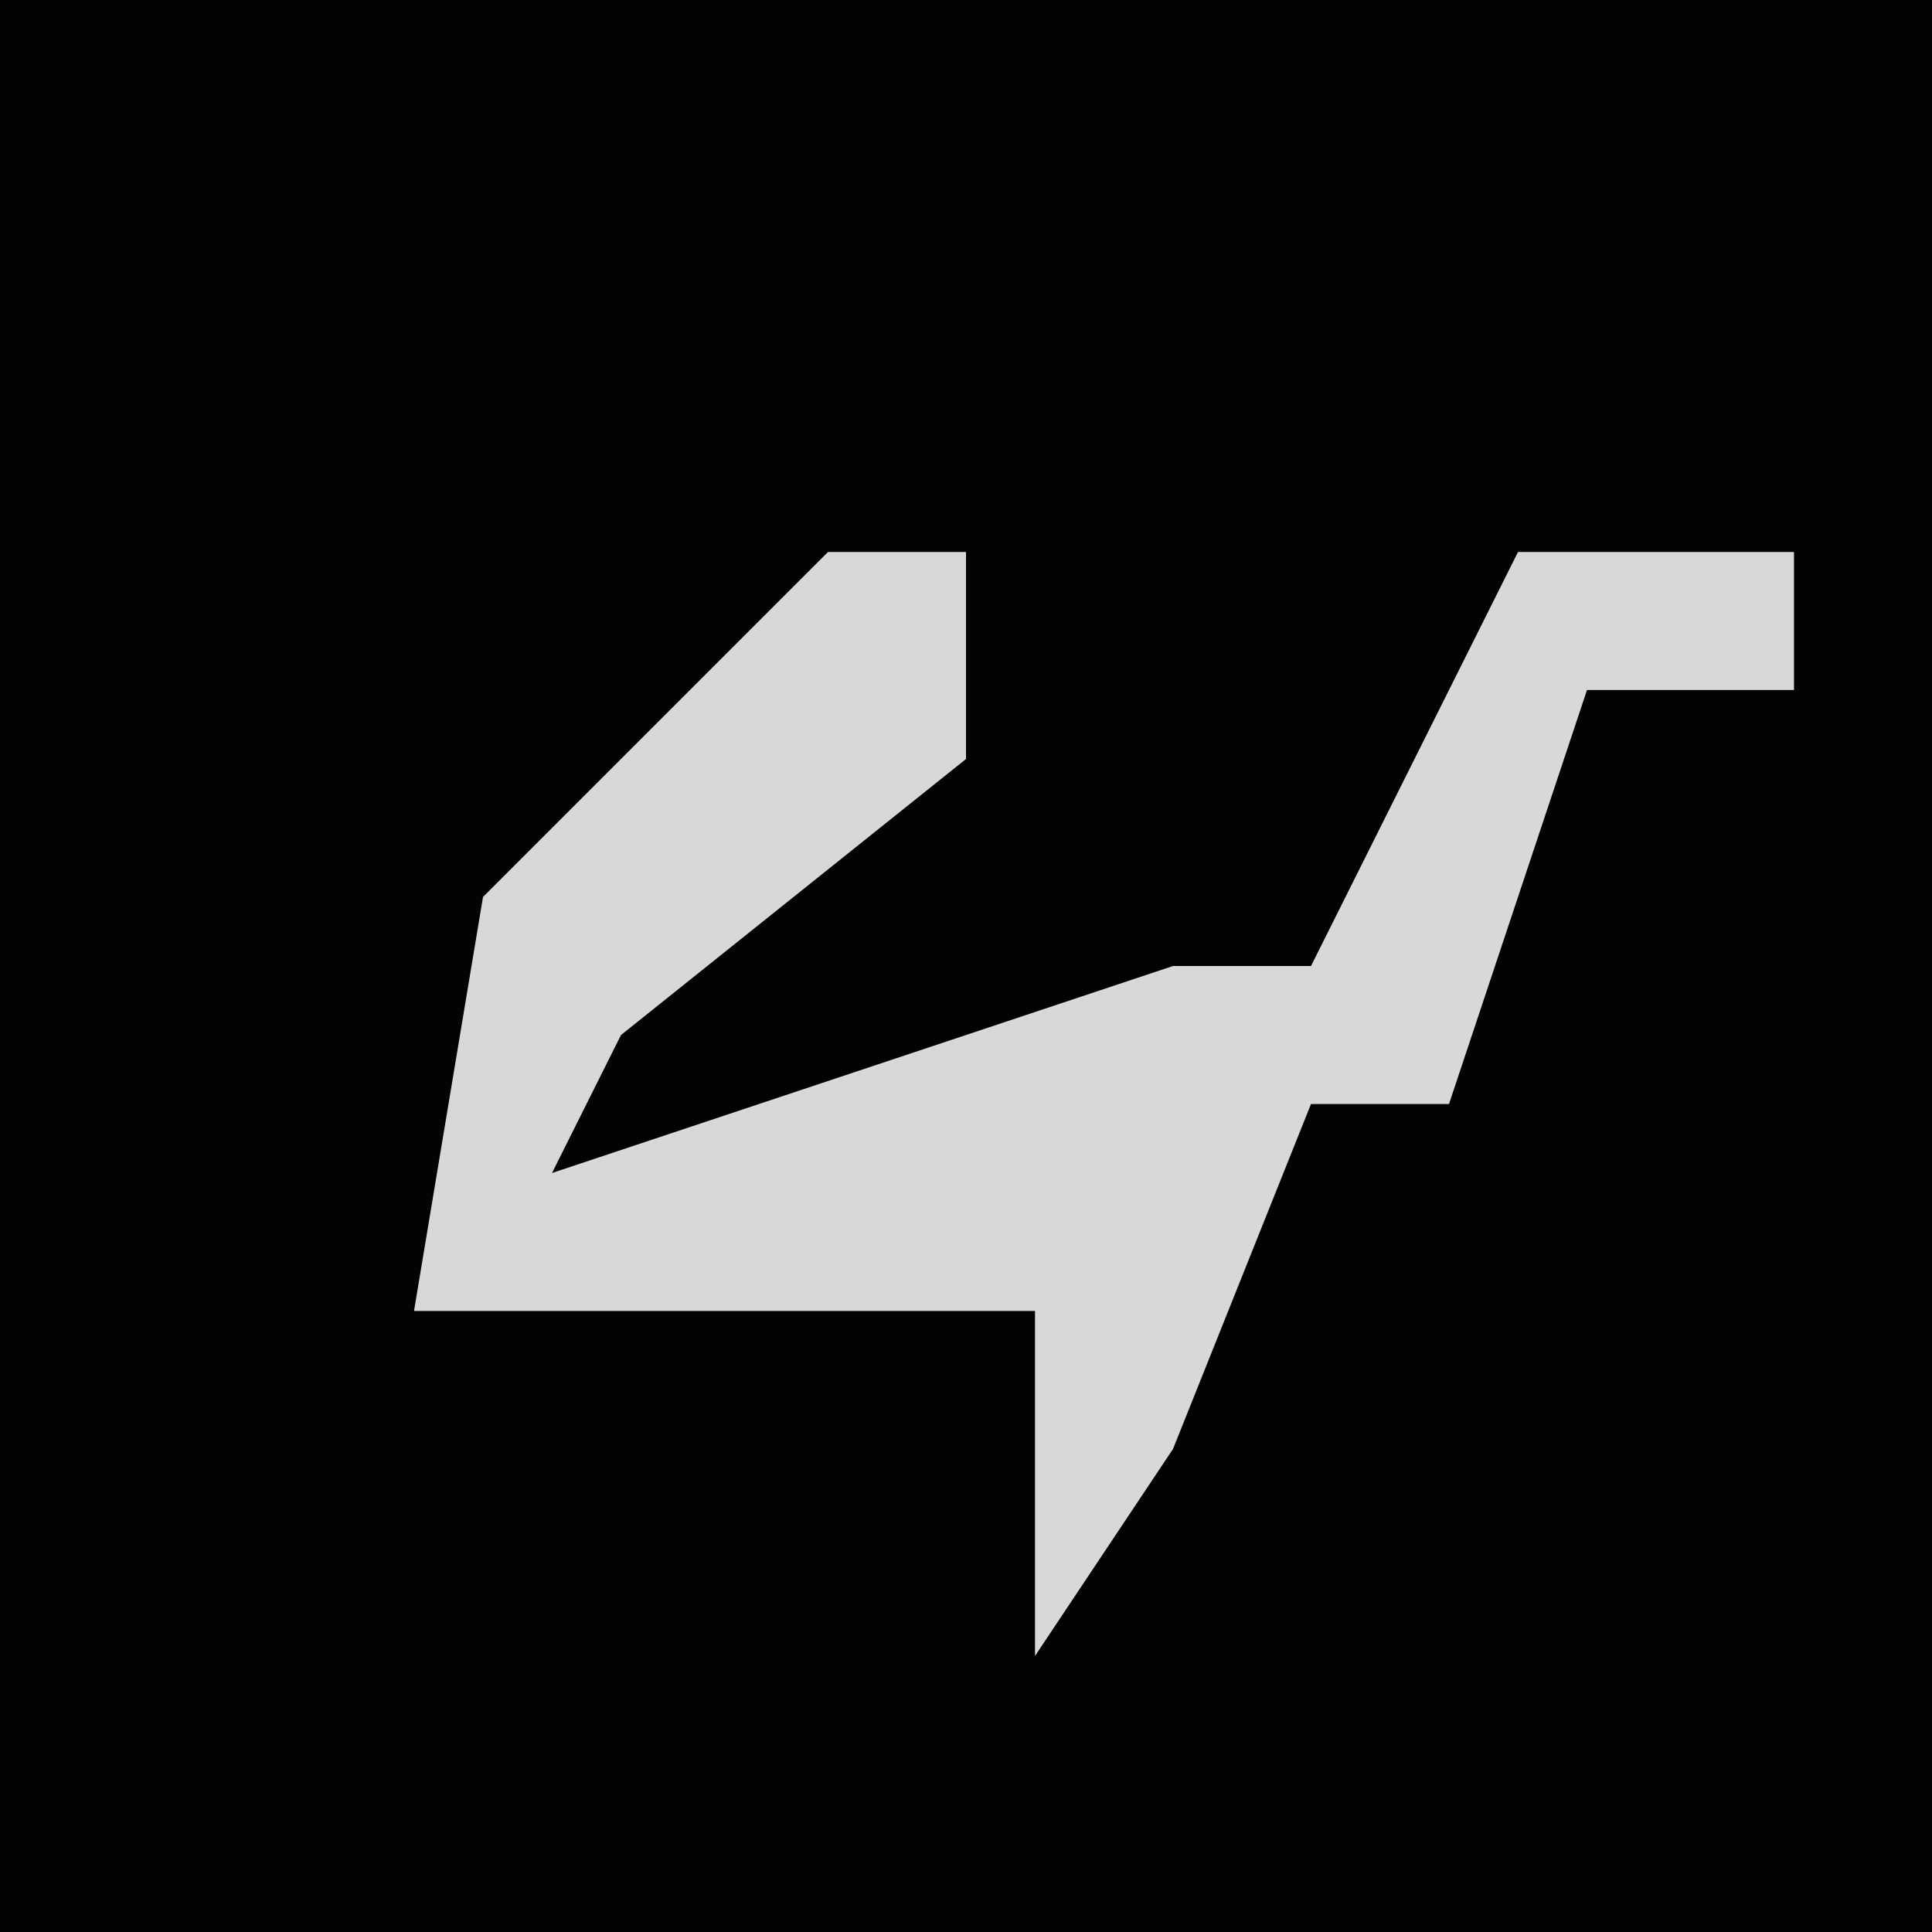 <?xml version="1.0" encoding="UTF-8"?>
<svg version="1.1" xmlns="http://www.w3.org/2000/svg" width="28" height="28">
<path d="M0,0 L28,0 L28,28 L0,28 Z " fill="#030303" transform="translate(0,0)"/>
<path d="M0,0 L2,0 L2,3 L-3,7 L-4,9 L5,6 L7,6 L9,2 L10,0 L14,0 L14,2 L11,2 L9,8 L7,8 L5,13 L3,16 L3,11 L-6,11 L-5,5 Z " fill="#D8D8D8" transform="translate(12,8)"/>
</svg>

